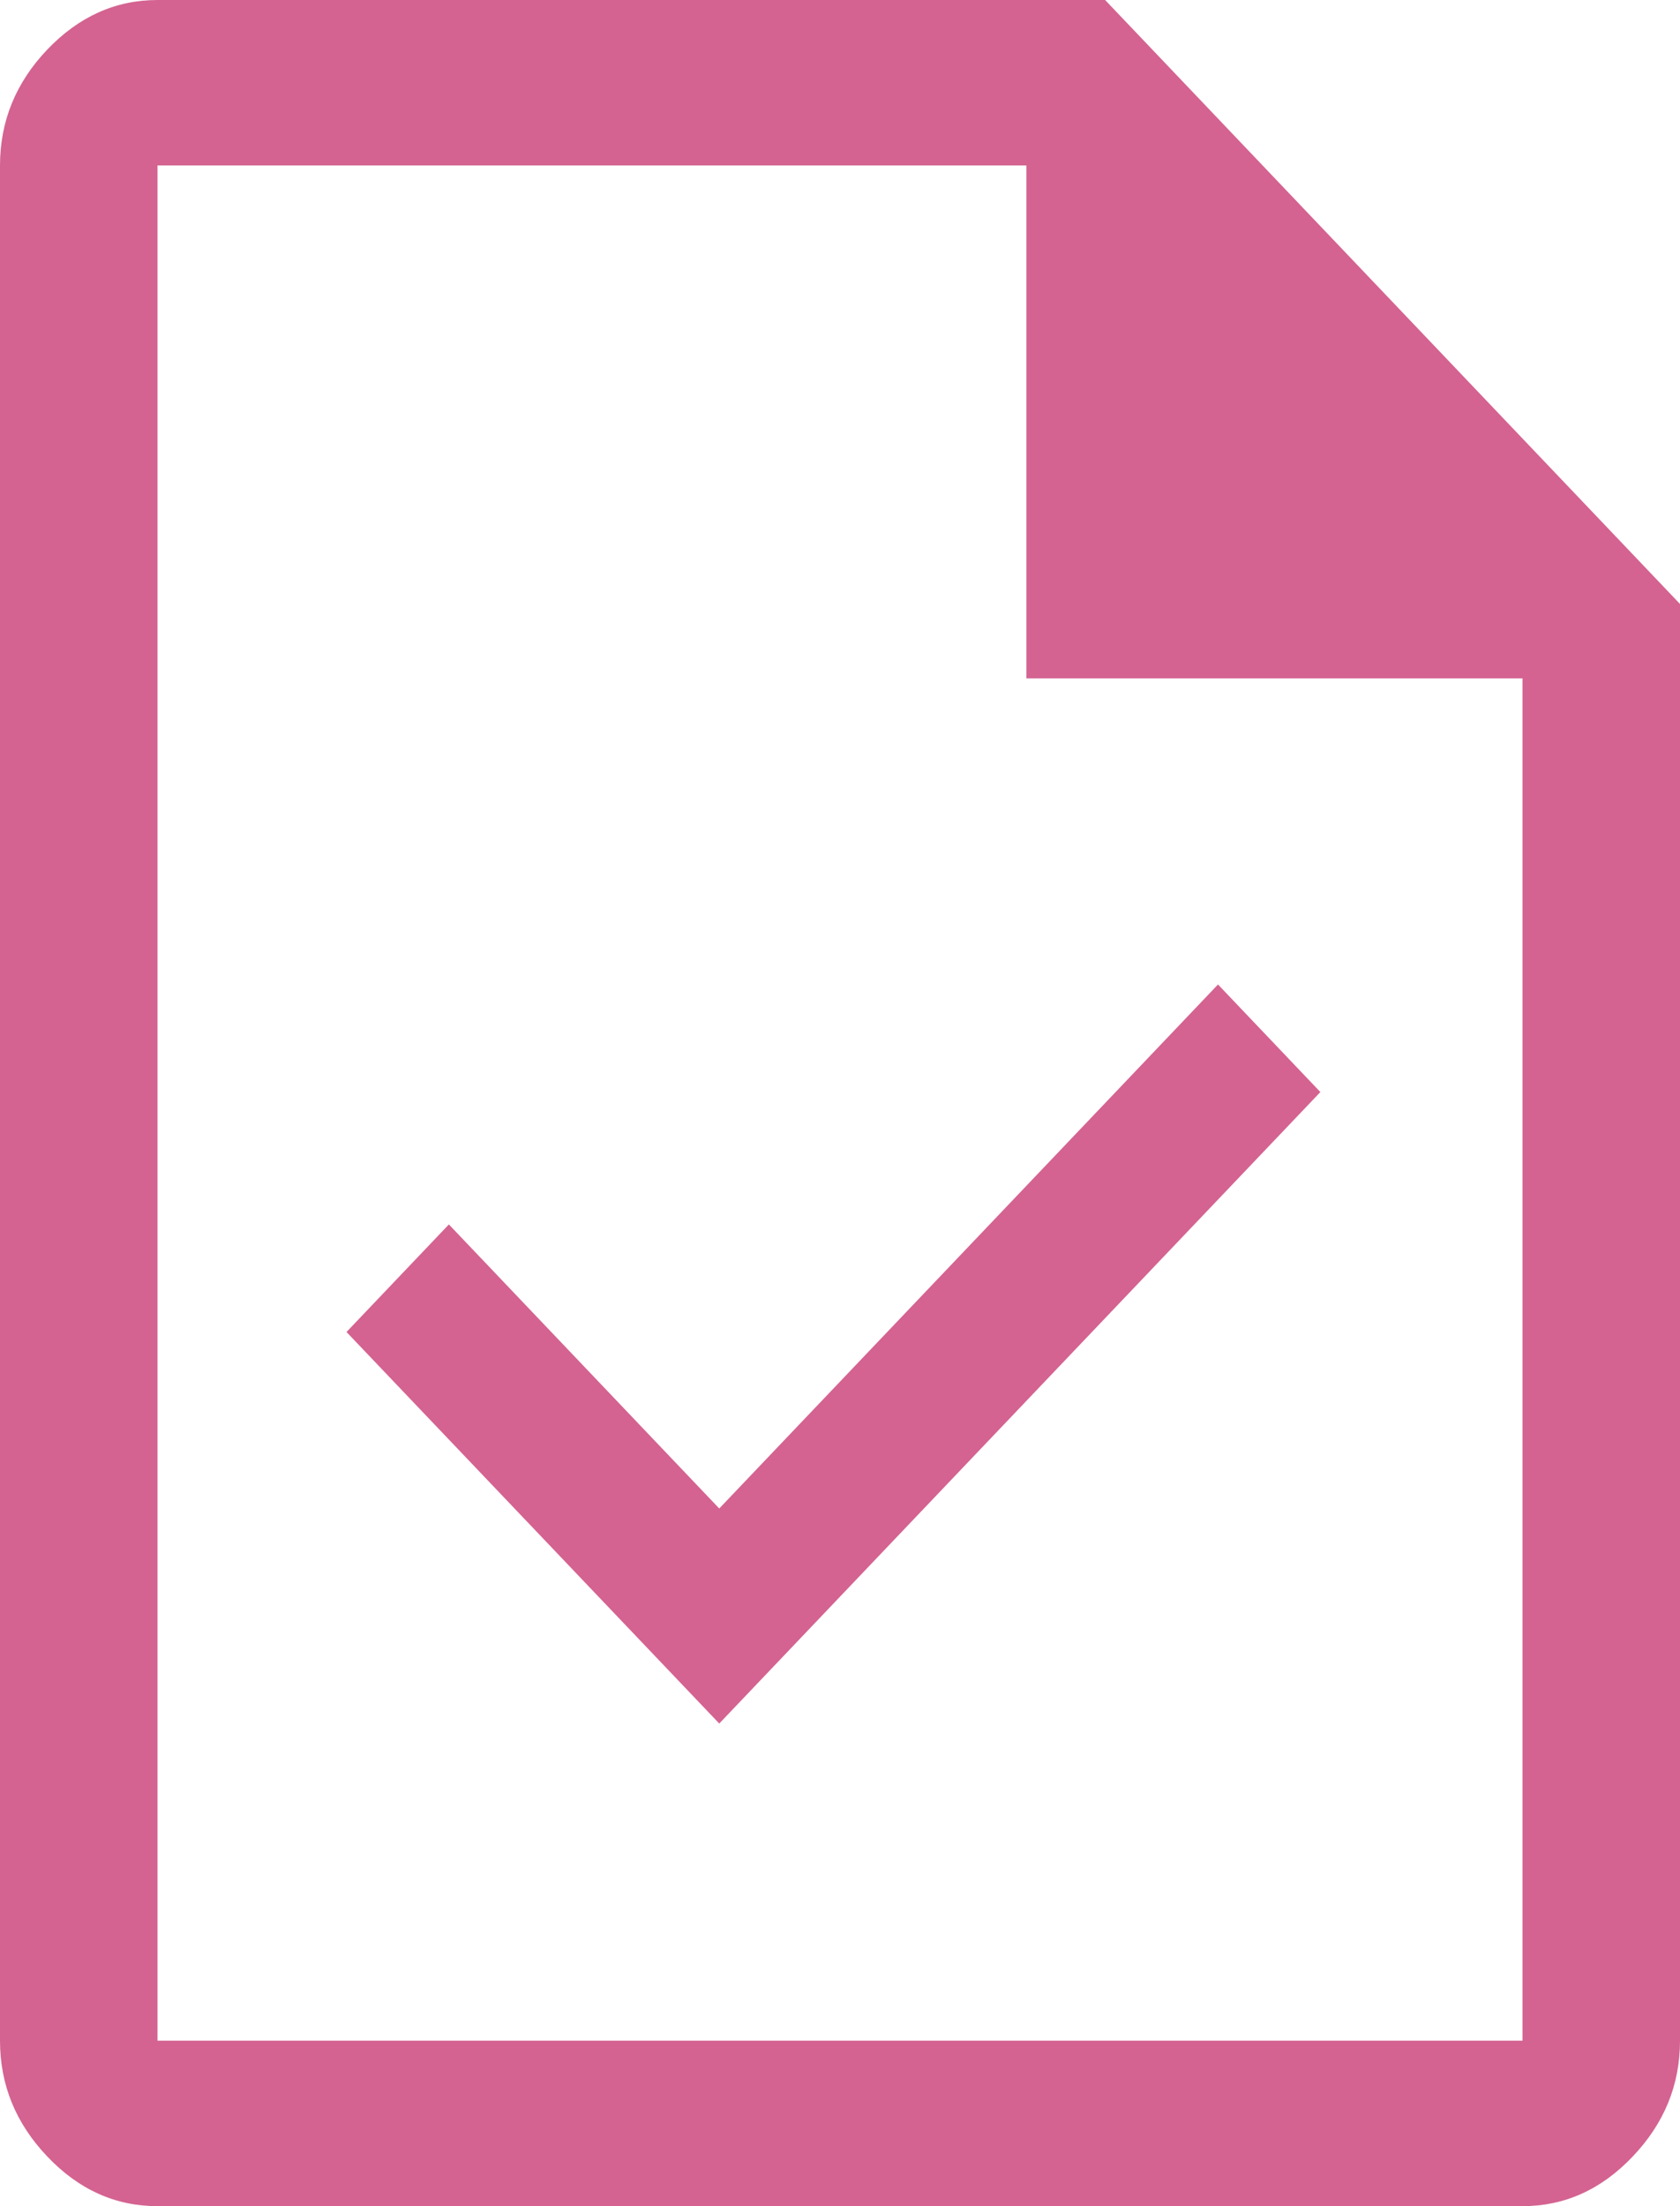 <svg width="16" height="21" viewBox="0 0 16 21" fill="none" xmlns="http://www.w3.org/2000/svg">
<path d="M6.85 16.406L12.575 10.395L11.6 9.371L6.85 14.359L4.275 11.655L3.3 12.679L6.85 16.406ZM1.5 21C1.1 21 0.75 20.843 0.45 20.527C0.15 20.212 0 19.845 0 19.425V1.575C0 1.155 0.15 0.787 0.45 0.472C0.75 0.158 1.1 0 1.5 0H10.525L16 5.749V19.425C16 19.845 15.85 20.212 15.55 20.527C15.25 20.843 14.9 21 14.5 21H1.5ZM9.775 6.457V1.575H1.5V19.425H14.5V6.457H9.775ZM1.5 1.575V6.457V1.575V19.425V1.575Z" fill="#D46391"/>
</svg>
